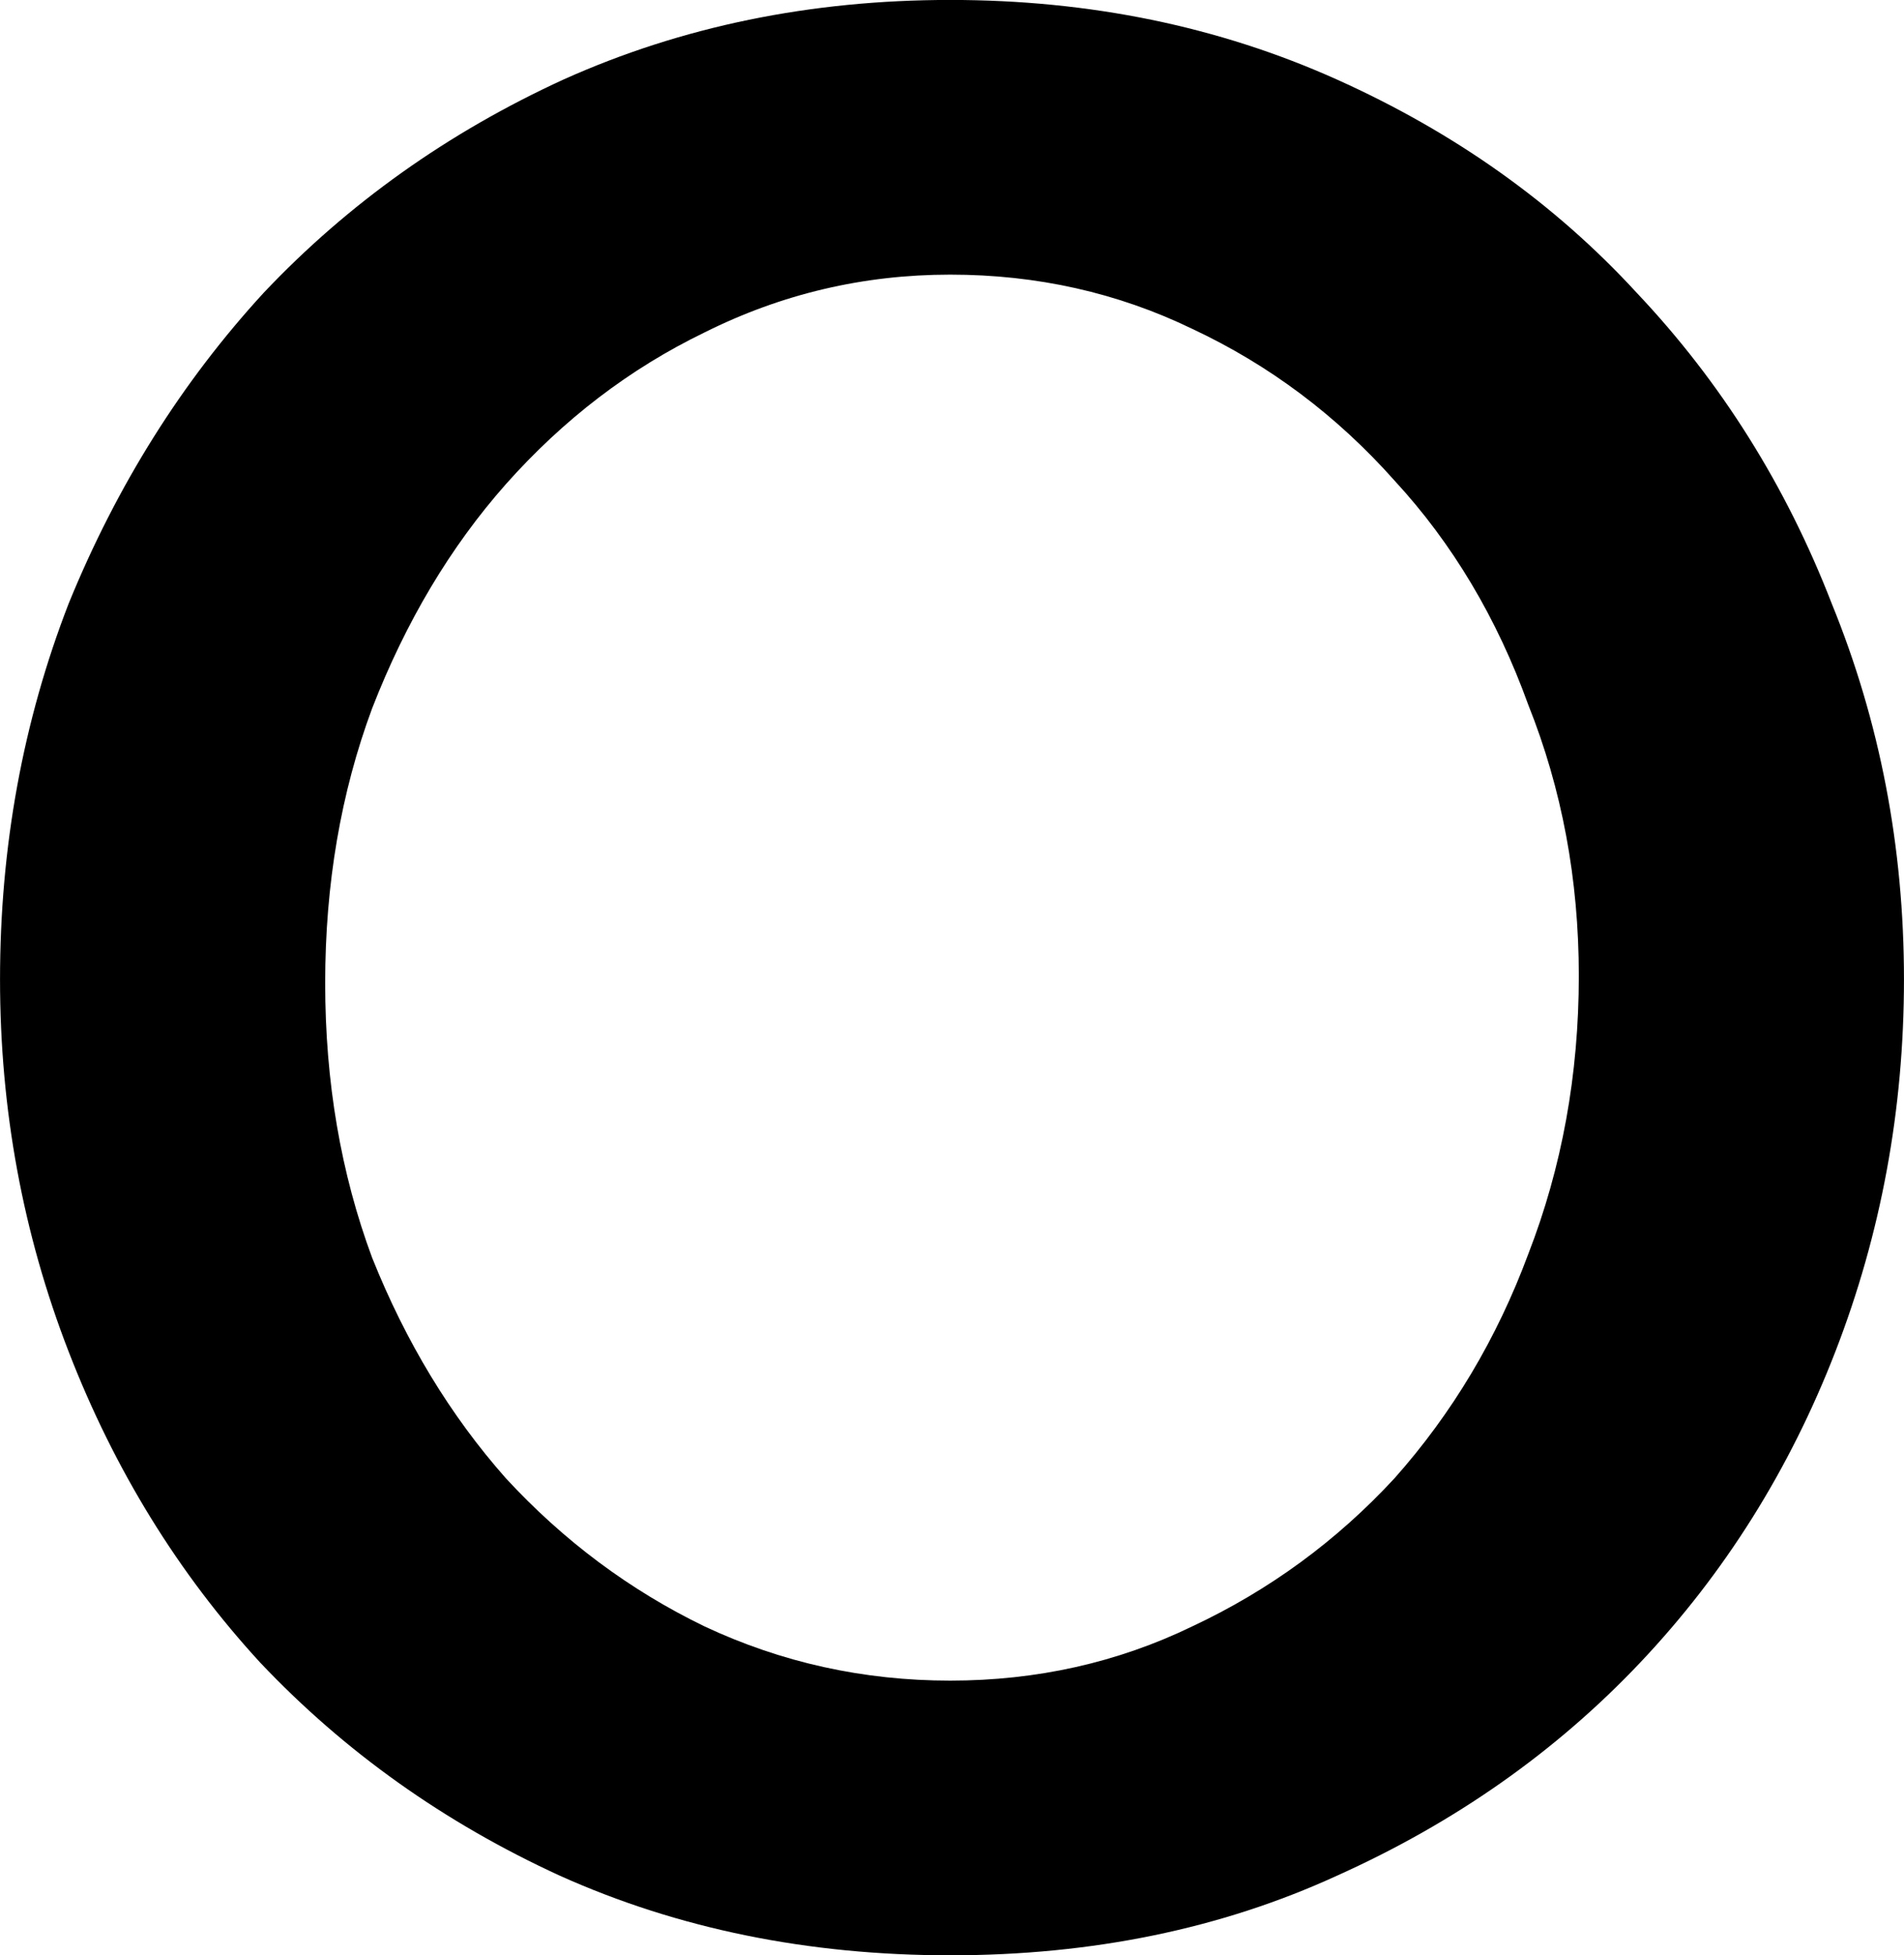 <svg:svg xmlns:dc="http://purl.org/dc/elements/1.1/" xmlns:cc="http://creativecommons.org/ns#" xmlns:rdf="http://www.w3.org/1999/02/22-rdf-syntax-ns#" xmlns:svg="http://www.w3.org/2000/svg" xmlns="http://www.w3.org/2000/svg" xmlns:sodipodi="http://sodipodi.sourceforge.net/DTD/sodipodi-0.dtd" xmlns:inkscape="http://www.inkscape.org/namespaces/inkscape" width="64.911" height="66.635" viewBox="207.552 159.372 64.911 66.635" id="svg2" version="1.1" inkscape:version="0.91 r13725" sodipodi:docname="o.svg" xml:space="preserve">
  <defs id="defs4"/>
  <g>
    <sodipodi:namedview id="base" pagecolor="#ffffff" bordercolor="#666666" borderopacity="1.0" inkscape:pageopacity="0.0" inkscape:pageshadow="2" inkscape:zoom="1.6537528" inkscape:cx="213.94182" inkscape:cy="204.74466" inkscape:document-units="px" inkscape:current-layer="layer1" showgrid="false" units="px" inkscape:window-width="1920" inkscape:window-height="1017" inkscape:window-x="-8" inkscape:window-y="-8" inkscape:window-maximized="1"/>
    <g inkscape:label="Layer 1" inkscape:groupmode="layer" id="layer1" transform="translate(0,-692.362)">
      <g style="font-style:normal;font-variant:normal;font-weight:500;font-stretch:normal;font-size:123.17px;line-height:125%;font-family:Raleway;-inkscape-font-specification:'Raleway, Medium';text-align:center;letter-spacing:0px;word-spacing:0px;writing-mode:lr-tb;text-anchor:middle;fill:#000000;fill-opacity:1;stroke:none;stroke-width:1px;stroke-linecap:butt;stroke-linejoin:miter;stroke-opacity:1" id="text4136">
        <path d="m 239.946,918.369 q -7.267,0 -13.302,-2.71 -5.912,-2.71 -10.223,-7.267 -4.188,-4.557 -6.528,-10.593 -2.34,-6.035 -2.34,-12.687 0,-6.774 2.34,-12.81 2.463,-6.035 6.651,-10.593 4.311,-4.557 10.223,-7.267 6.035,-2.71 13.179,-2.71 7.144,0 13.179,2.71 6.035,2.71 10.223,7.267 4.311,4.557 6.651,10.593 2.463,6.035 2.463,12.81 0,6.651 -2.34,12.687 -2.34,6.035 -6.651,10.593 -4.311,4.557 -10.346,7.267 -5.912,2.71 -13.179,2.71 z M 218.638,885.236 q 0,5.05 1.601,9.361 1.724,4.311 4.557,7.513 2.956,3.202 6.774,5.05 3.941,1.848 8.376,1.848 4.434,0 8.252,-1.848 3.941,-1.848 6.898,-5.05 2.956,-3.326 4.557,-7.637 1.724,-4.434 1.724,-9.484 0,-4.927 -1.724,-9.238 -1.601,-4.434 -4.557,-7.637 -2.956,-3.326 -6.898,-5.173 -3.818,-1.848 -8.252,-1.848 -4.434,0 -8.376,1.971 -3.818,1.848 -6.774,5.173 -2.833,3.202 -4.557,7.637 -1.601,4.311 -1.601,9.361 z" style="" id="path4278"/>
      </g>
    </g>
  </g>
</svg:svg>